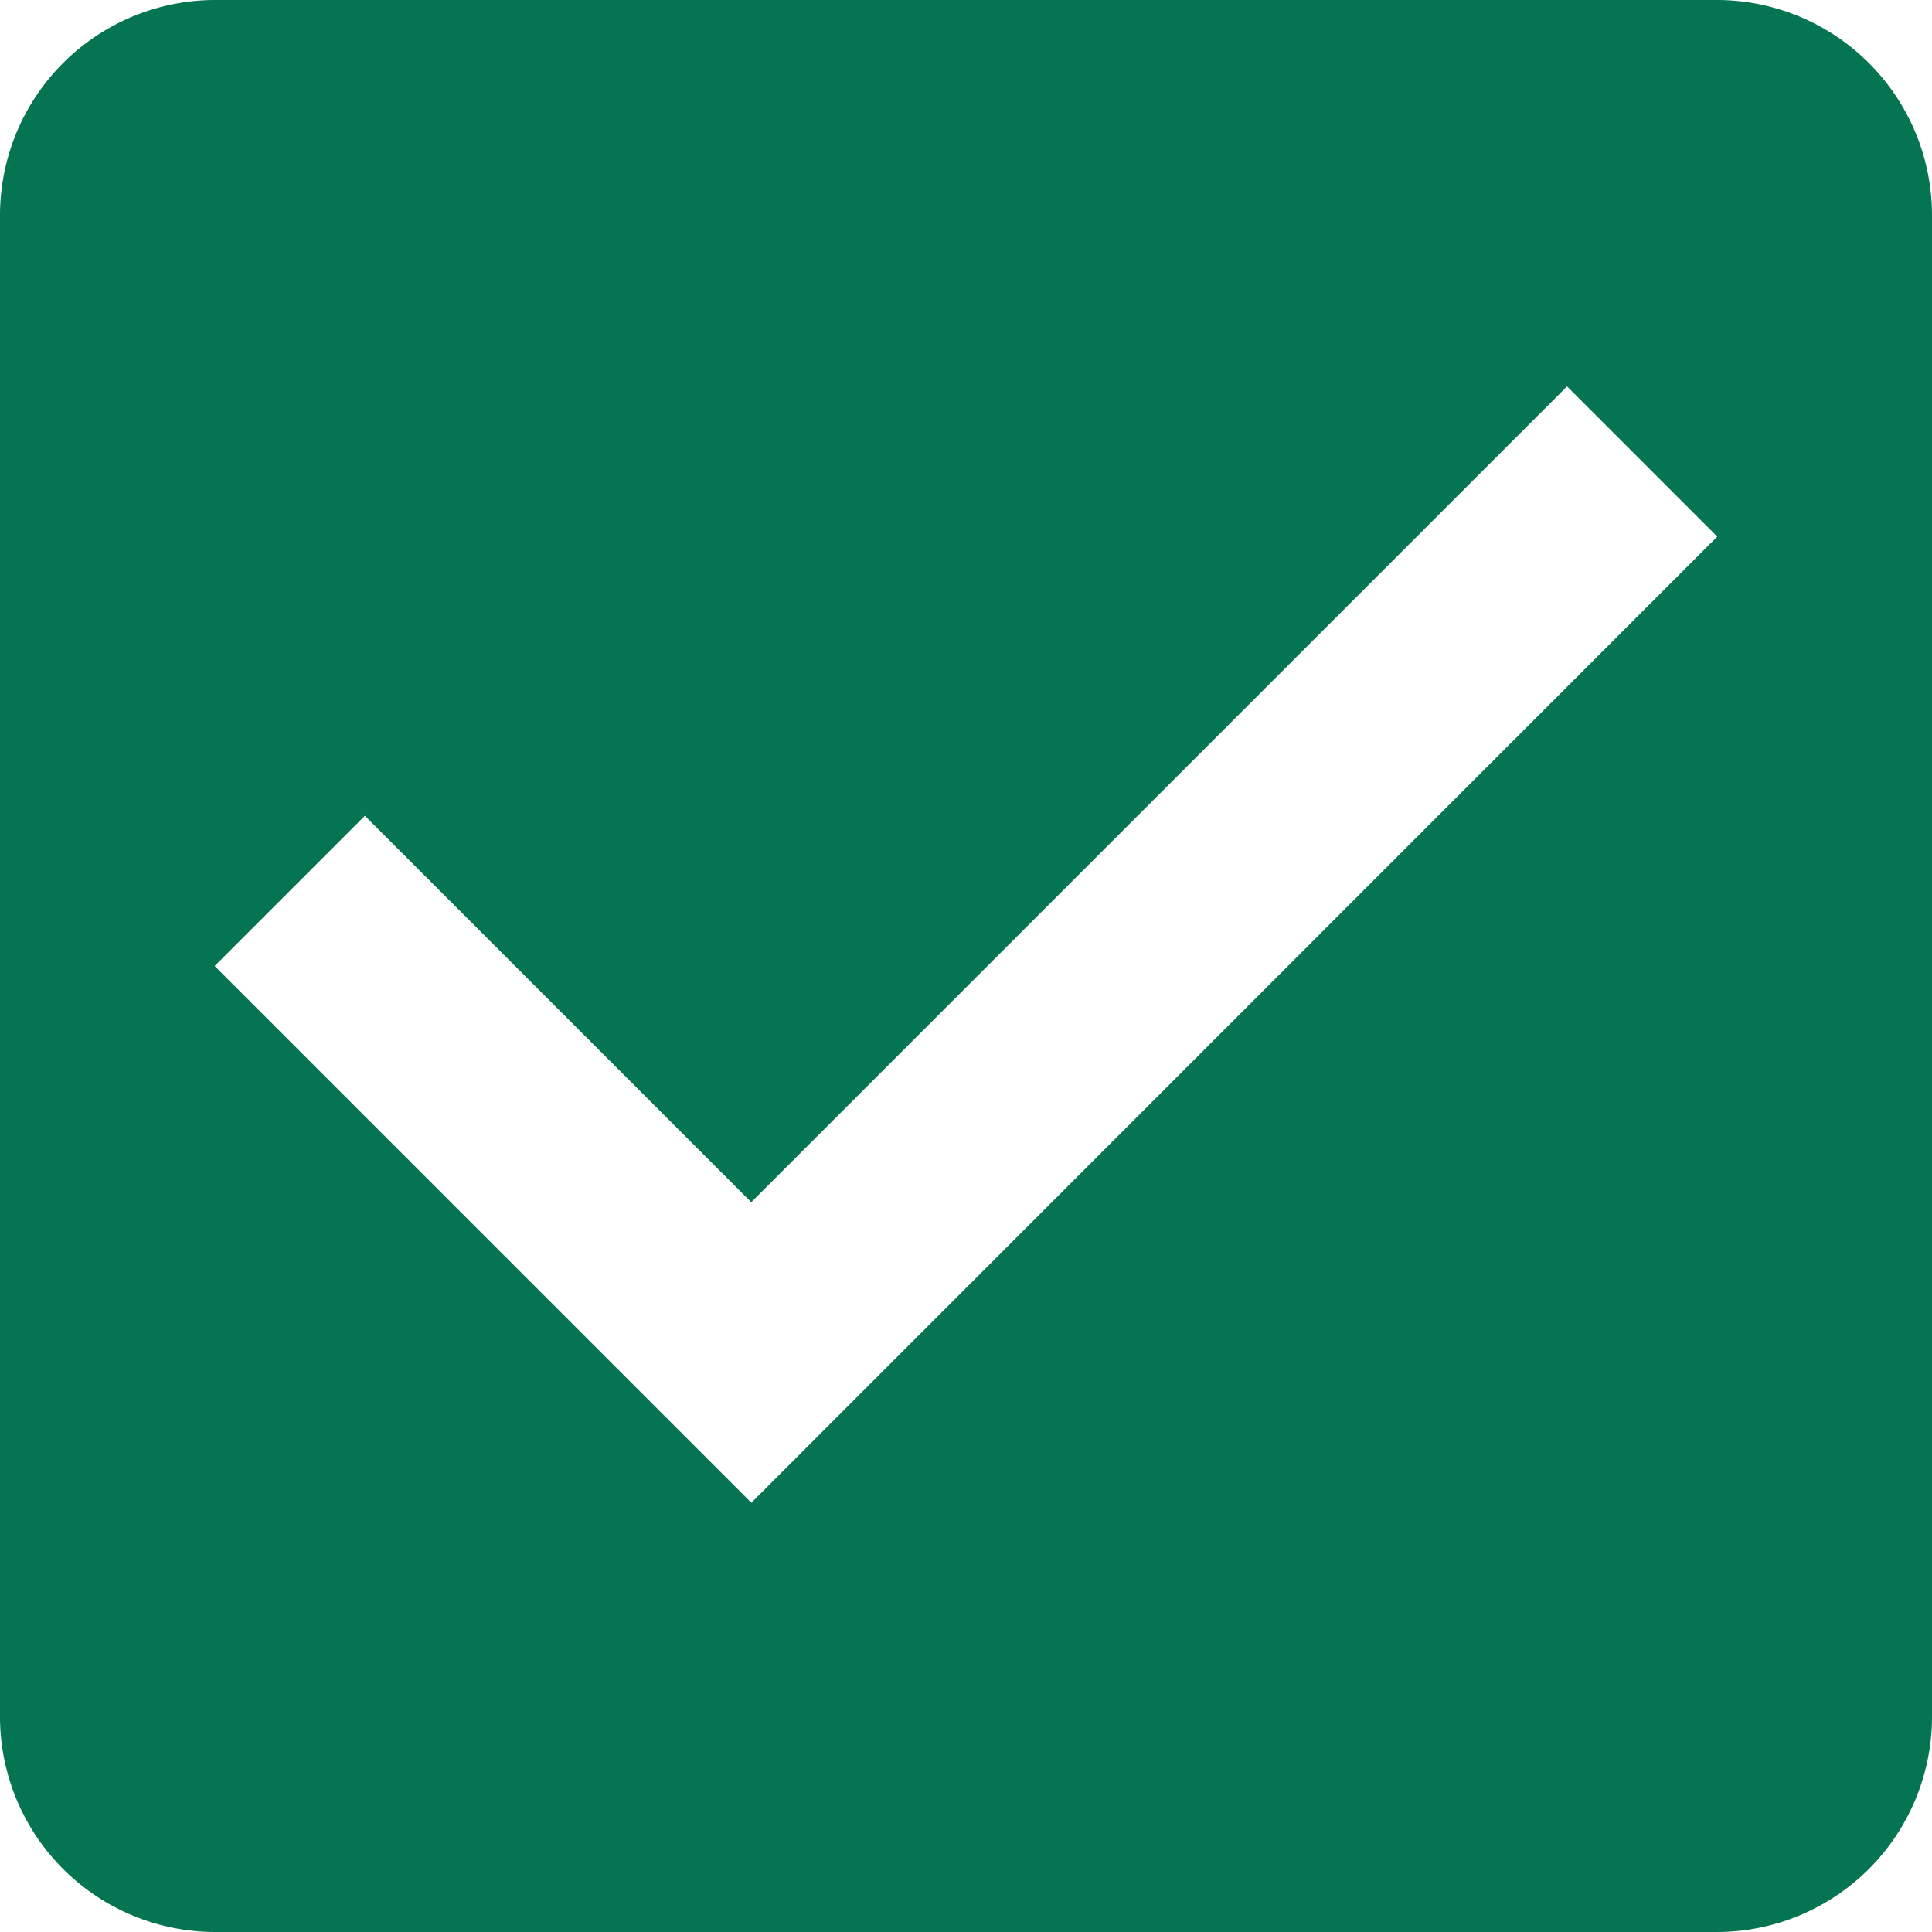 <svg xmlns="http://www.w3.org/2000/svg" width="20" height="20" viewBox="0 0 20 20">
  <path id="Icon_22_" d="M81.778,64H66.222A2.229,2.229,0,0,0,64,66.222V81.778A2.229,2.229,0,0,0,66.222,84H81.778A2.229,2.229,0,0,0,84,81.778V66.222A2.229,2.229,0,0,0,81.778,64Zm-10,15.556L66.222,74l1.555-1.555,4,4L80.222,68l1.555,1.555Z" transform="translate(-64 -64)" fill="#057451"/>
</svg>
